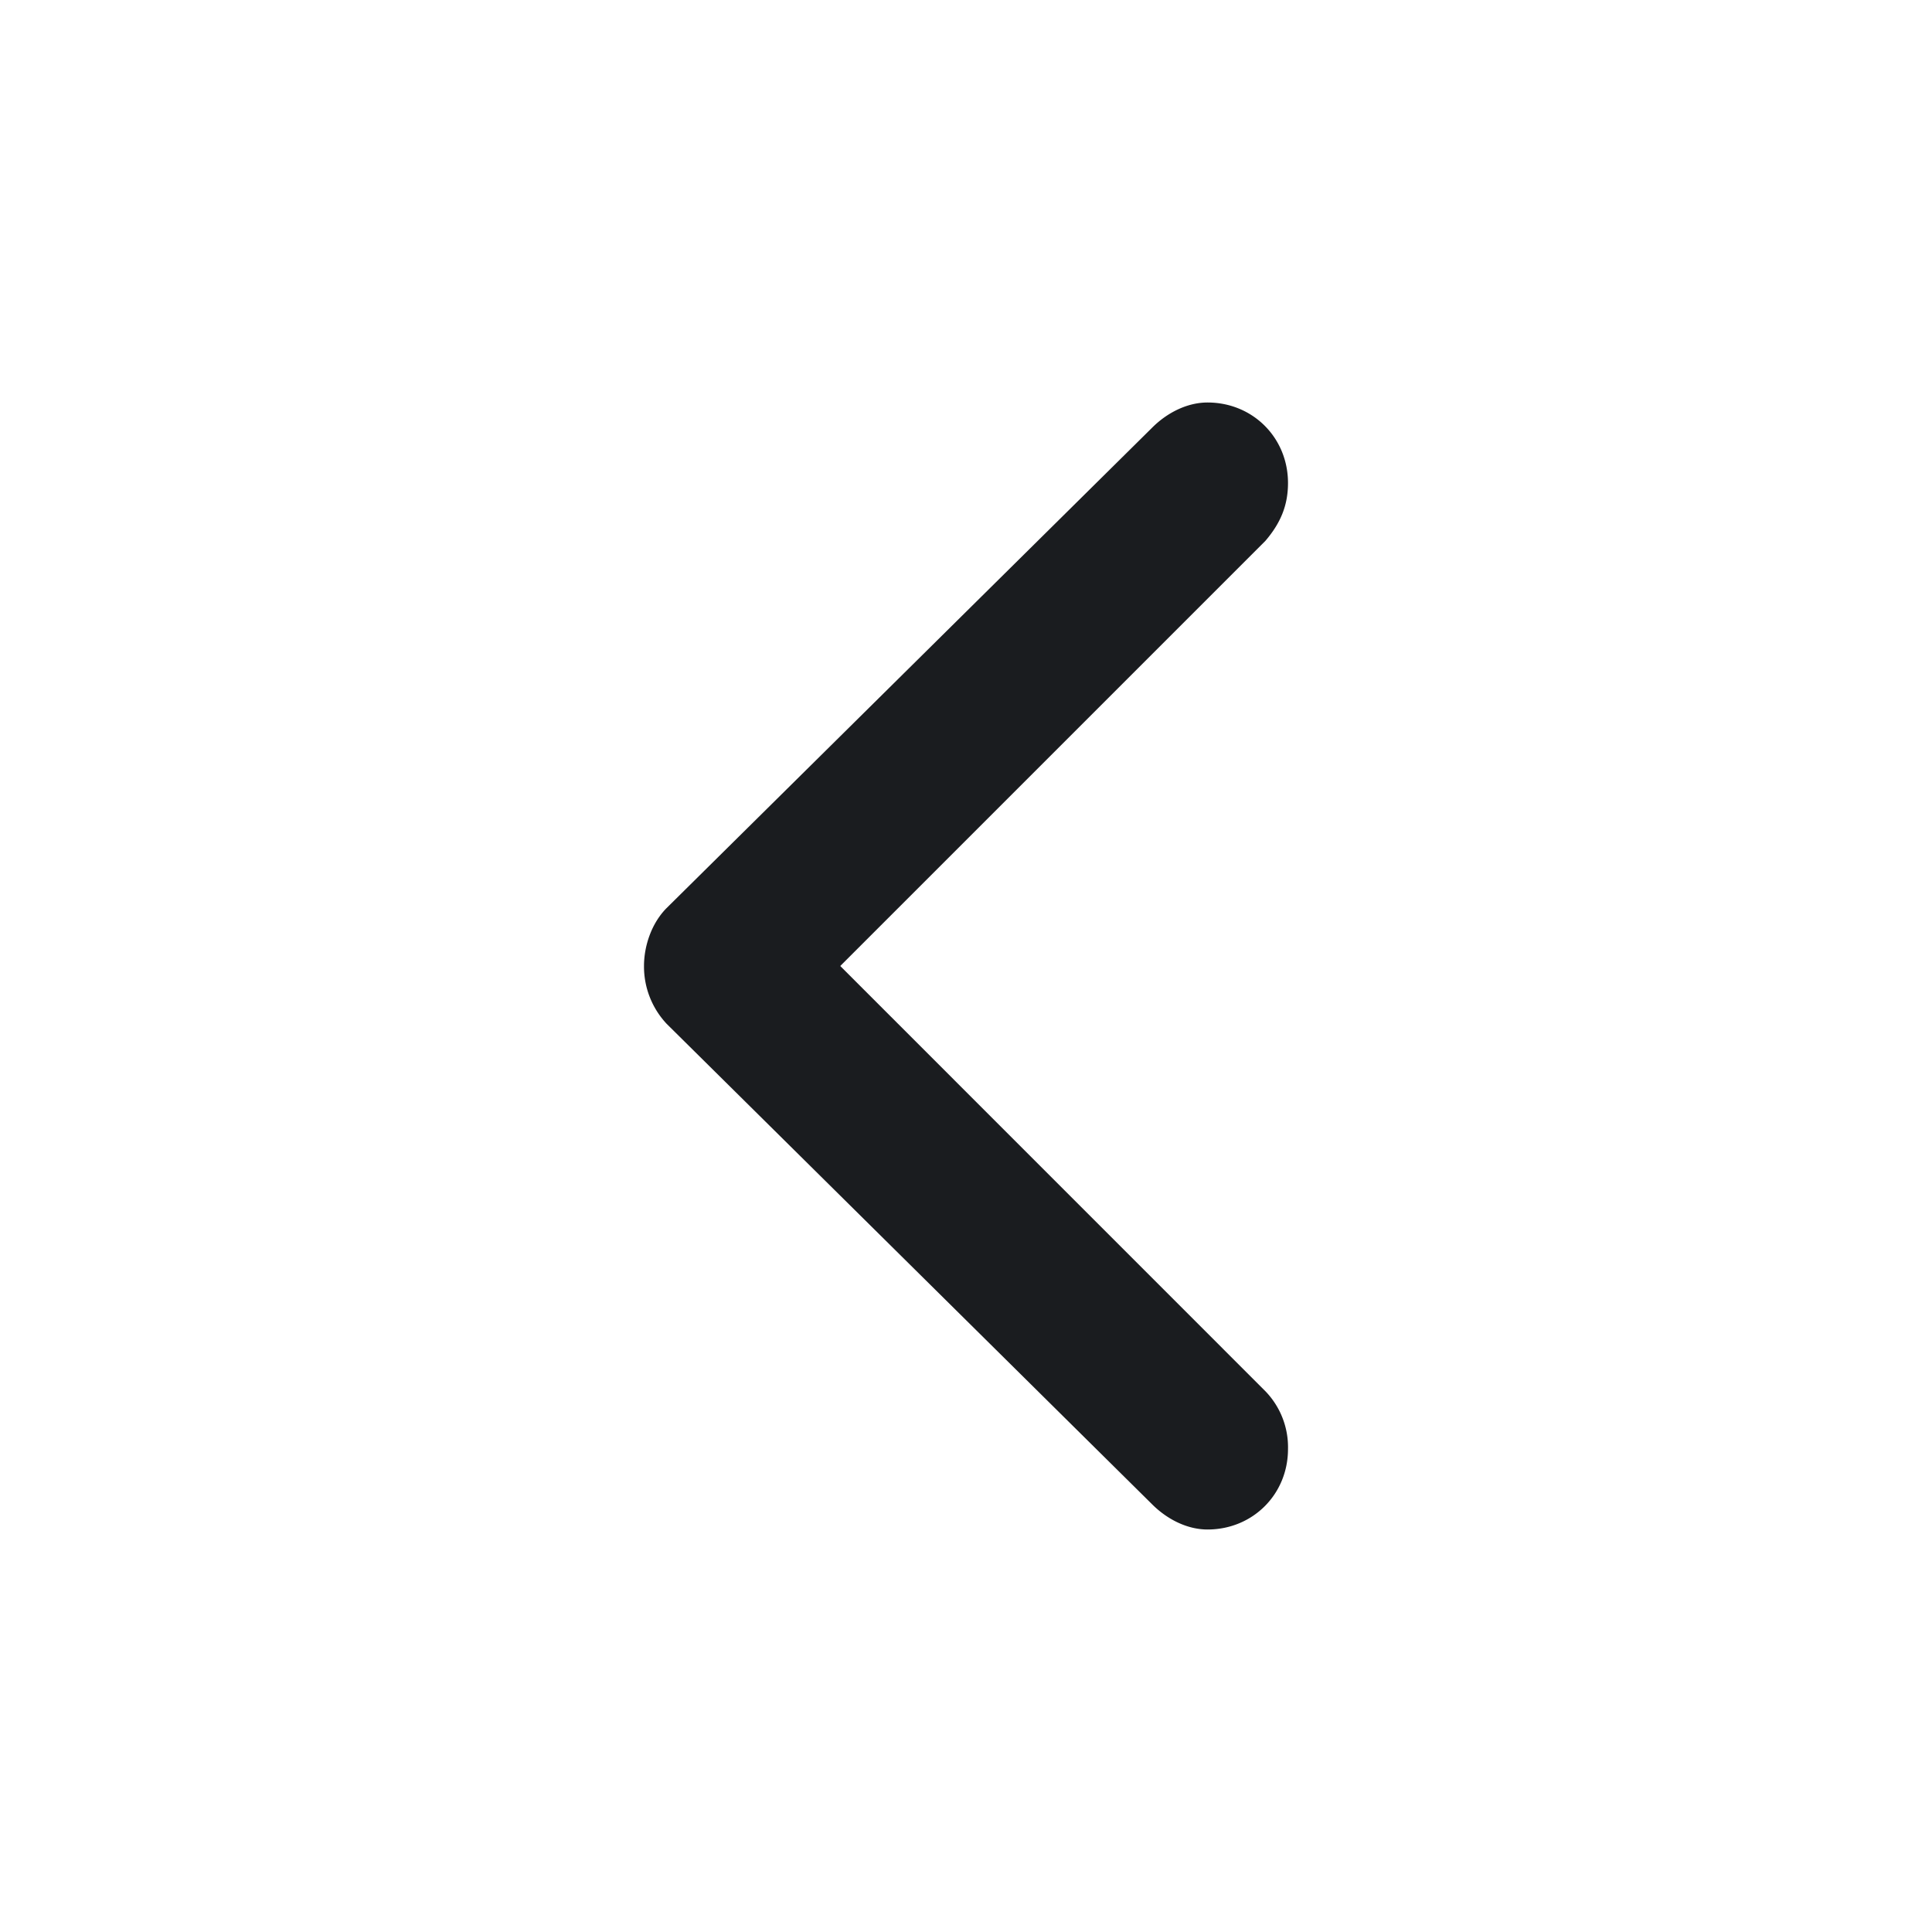 <svg xmlns="http://www.w3.org/2000/svg" width="24" height="24" fill="none"><g clip-path="url(#a)"><path fill="#1A1C1F" fill-rule="evenodd" d="M16 18c0 .563-.438 1-1 1-.25 0-.5-.125-.688-.313l-6.03-5.968A1.04 1.04 0 0 1 8 12c0-.25.094-.531.28-.719l6.033-5.969C14.5 5.125 14.75 5 15 5c.563 0 1 .438 1 1 0 .281-.094.5-.281.719L10.438 12l5.28 5.281A1 1 0 0 1 16 18" clip-rule="evenodd"/></g><defs><clipPath id="a"><path fill="#fff" d="M0 0h24v24H0z"/></clipPath></defs></svg>